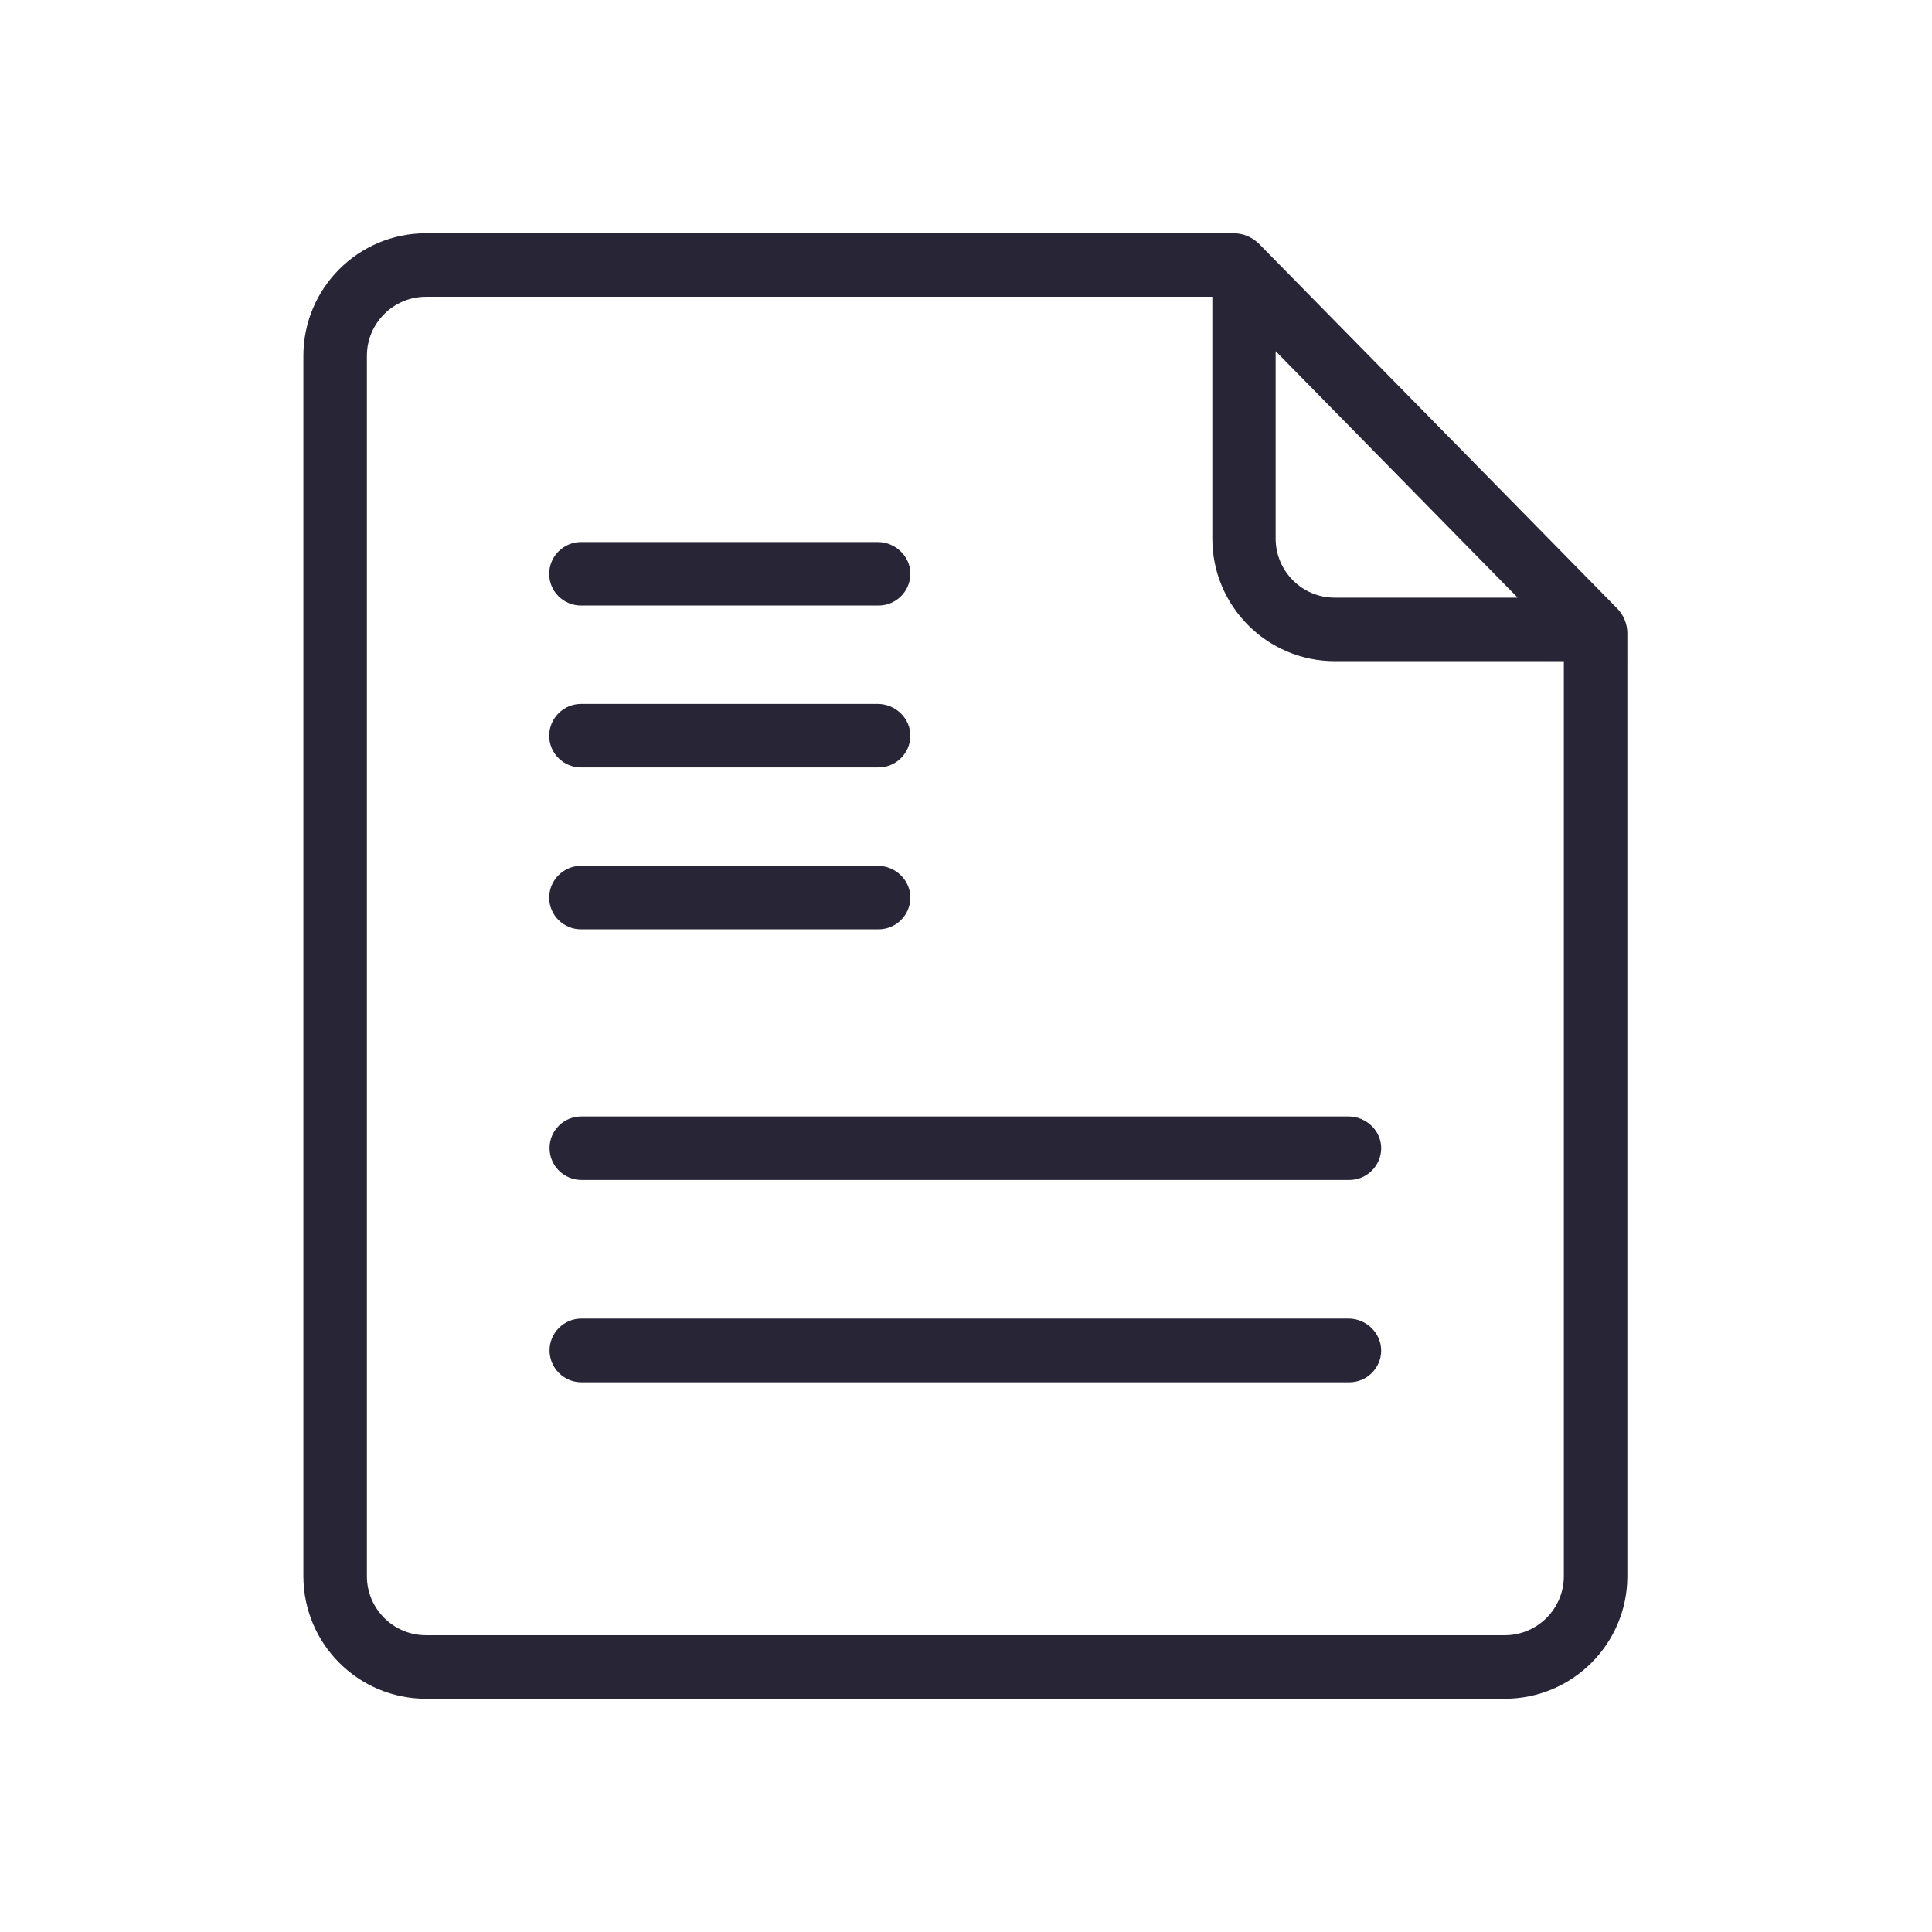 <?xml version="1.0" standalone="no"?><!DOCTYPE svg PUBLIC "-//W3C//DTD SVG 1.1//EN" "http://www.w3.org/Graphics/SVG/1.1/DTD/svg11.dtd"><svg t="1699001016938" class="icon" viewBox="0 0 1024 1024" version="1.1" xmlns="http://www.w3.org/2000/svg" p-id="2392" xmlns:xlink="http://www.w3.org/1999/xlink" width="128" height="128"><path d="M857.031 322.37l-189.63-193.043c-3.603-3.603-8.439-5.689-13.559-5.689L225.754 123.639c-35.84 0-64.948 29.108-64.948 64.948l0 646.827c0 35.84 29.108 64.948 64.948 64.948l571.828 0c35.84 0 64.948-29.108 64.948-64.948L862.53 335.644C862.53 330.714 860.539 325.879 857.031 322.37zM676.219 186.216l128.19 130.56L707.413 316.776c-17.256 0-31.289-14.033-31.289-31.289L676.124 186.216zM828.871 835.413c0 17.256-14.033 31.289-31.289 31.289L225.754 866.702c-17.256 0-31.289-14.033-31.289-31.289L194.465 188.587c0-17.256 14.033-31.289 31.289-31.289l416.806 0 0 128.19c0 35.84 29.108 64.948 64.948 64.948l121.363 0L828.871 835.413z" fill="#272536" p-id="2393"></path><path d="M307.959 320.948l157.677 0c9.197 0 16.687-7.396 16.877-16.498 0.19-9.481-7.87-17.161-17.256-17.161L307.959 287.289c-9.292 0-16.877 7.585-16.877 16.877S298.667 320.948 307.959 320.948z" fill="#272536" p-id="2394"></path><path d="M307.959 406.756l157.677 0c9.197 0 16.687-7.396 16.877-16.498 0.19-9.481-7.87-17.161-17.256-17.161L307.959 373.096c-9.292 0-16.877 7.585-16.877 16.877S298.667 406.756 307.959 406.756z" fill="#272536" p-id="2395"></path><path d="M307.959 492.563l157.677 0c9.197 0 16.687-7.396 16.877-16.498 0.19-9.481-7.87-17.161-17.256-17.161L307.959 458.904c-9.292 0-16.877 7.585-16.877 16.877S298.667 492.563 307.959 492.563z" fill="#272536" p-id="2396"></path><path d="M291.271 608.521c0 9.292 7.585 16.877 16.877 16.877l407.04 0c9.197 0 16.687-7.396 16.877-16.498 0.19-9.481-7.87-17.161-17.256-17.161L308.148 591.739C298.761 591.739 291.271 599.23 291.271 608.521z" fill="#272536" p-id="2397"></path><path d="M714.714 698.88 308.148 698.88c-9.292 0-16.877 7.585-16.877 16.877s7.585 16.877 16.877 16.877l407.04 0c9.197 0 16.687-7.396 16.877-16.498C732.16 706.56 724.196 698.88 714.714 698.88z" fill="#272536" p-id="2398"></path></svg>